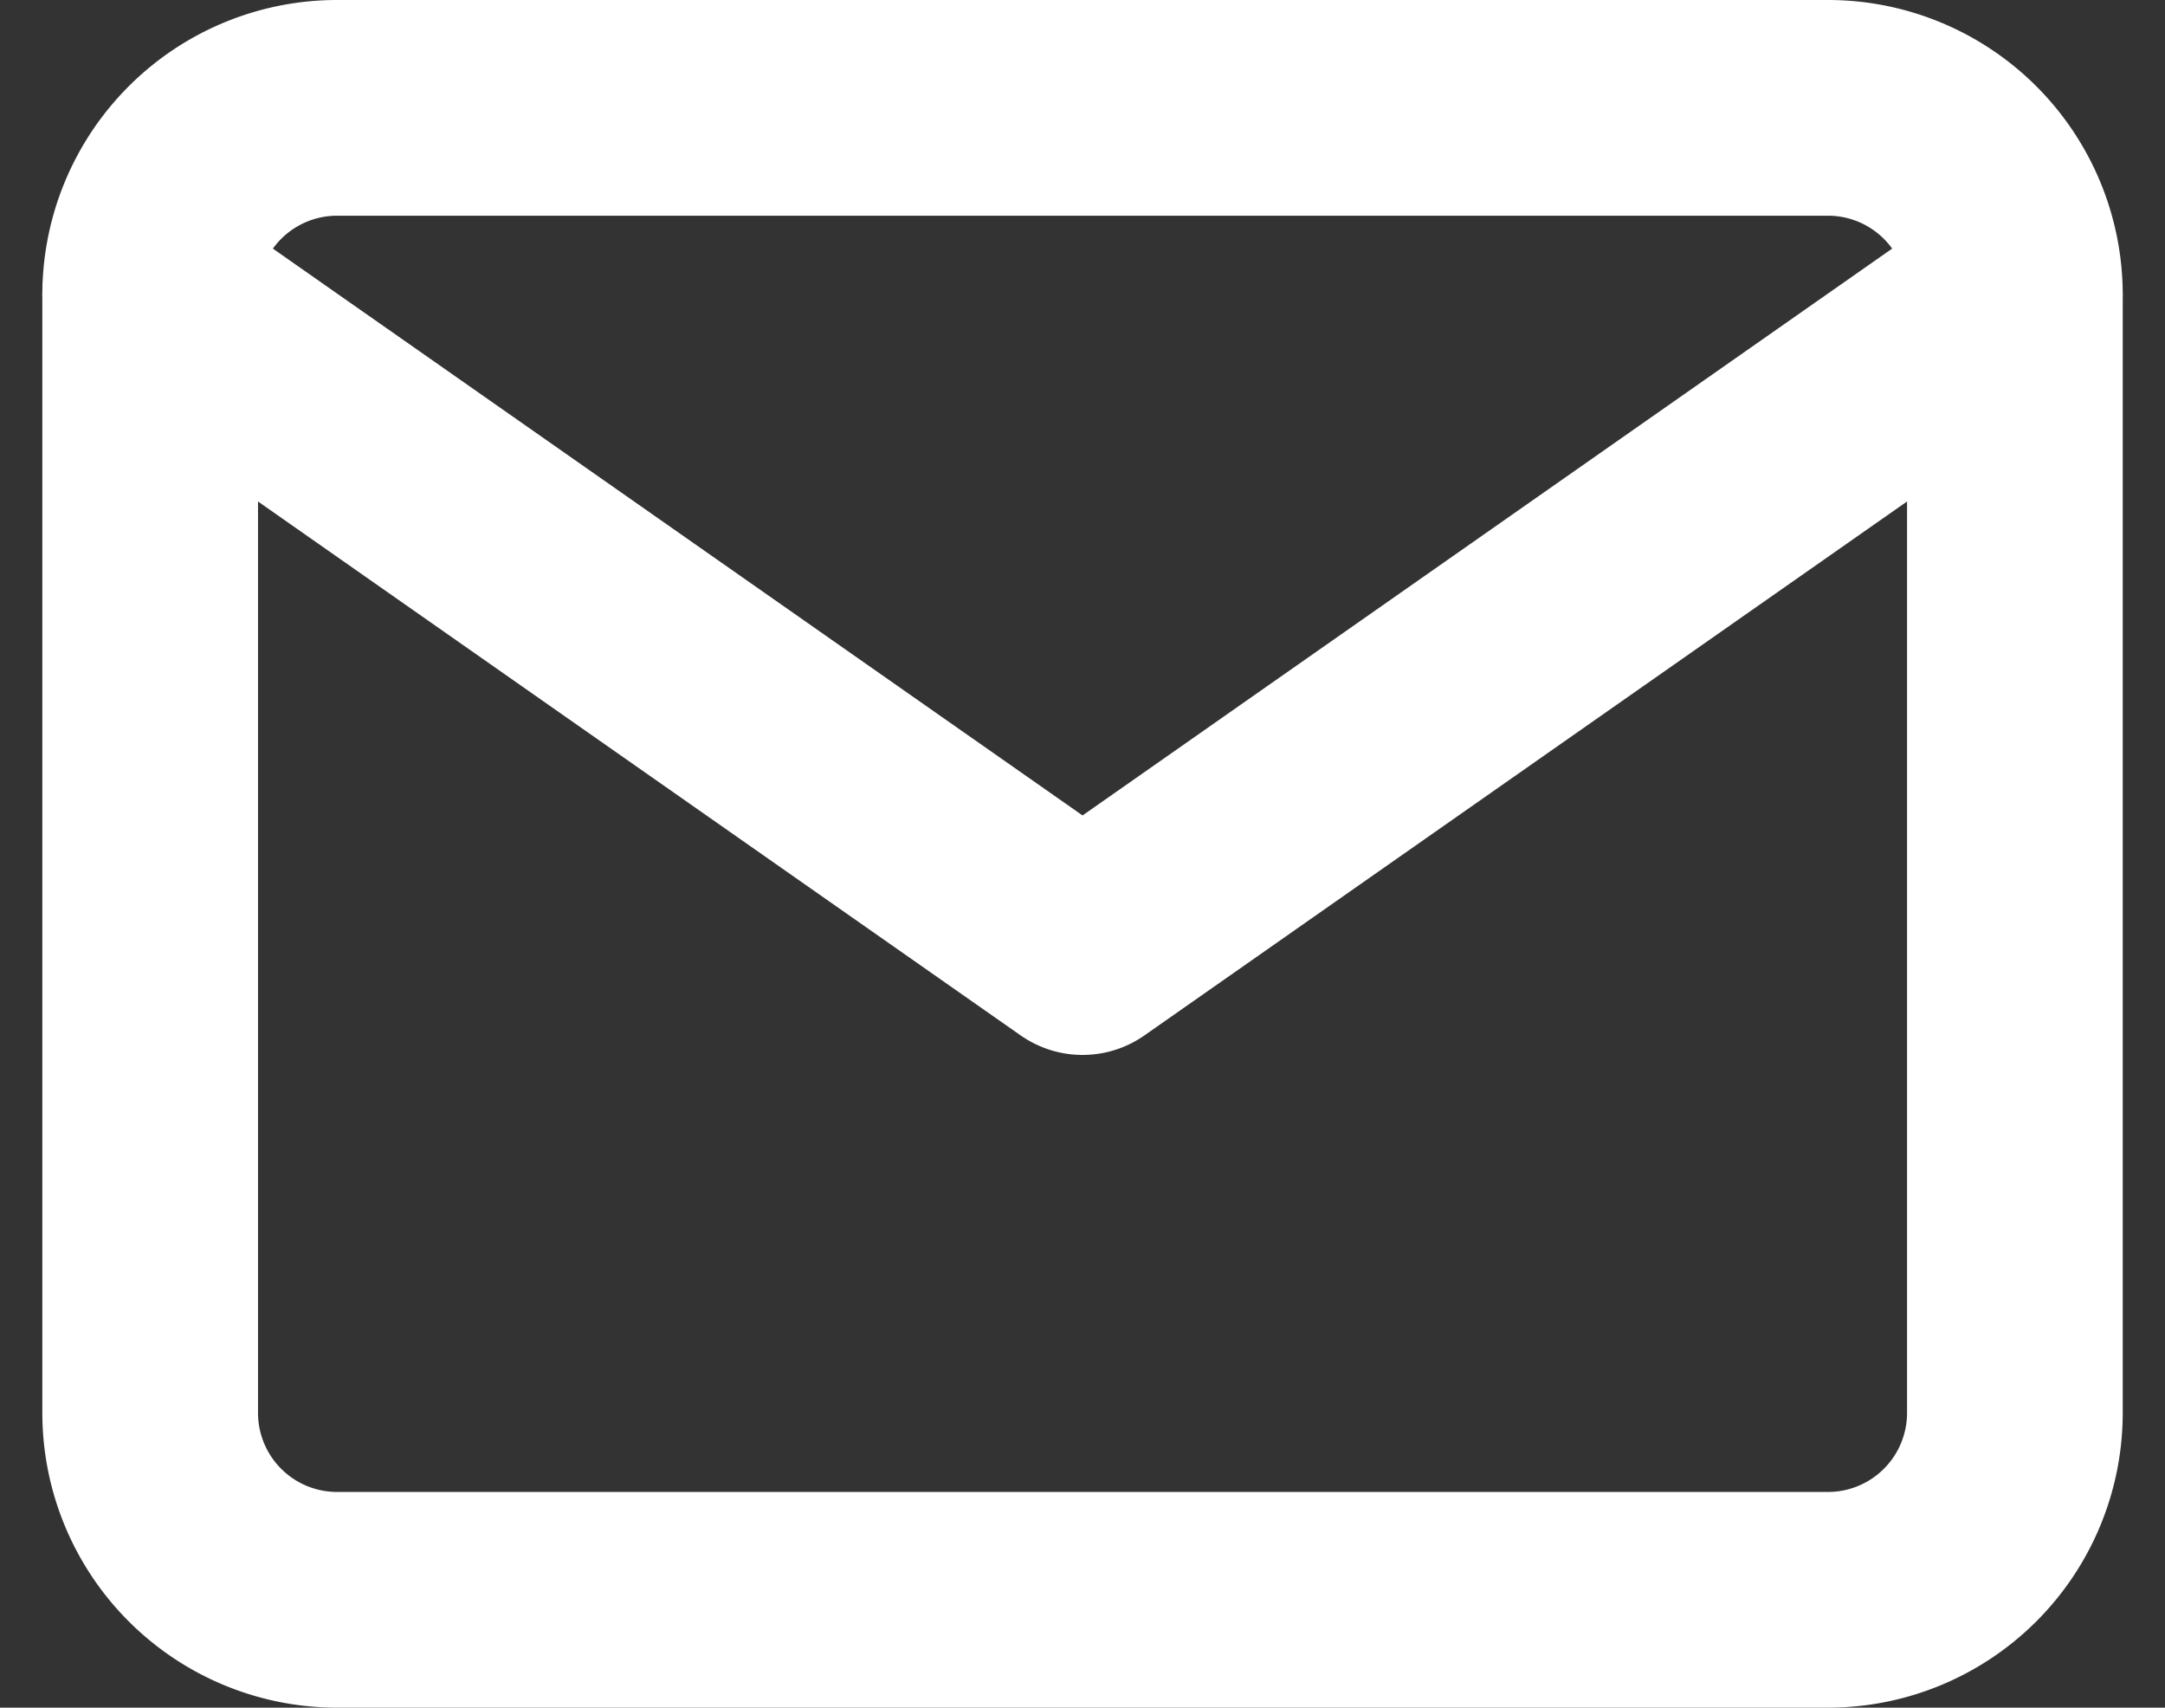 <svg xmlns="http://www.w3.org/2000/svg" width="30.115" height="23.75" viewBox="0 0 30.115 23.75"><rect x="0" y="0" width="30.115" height="23.75" fill="#333333" stroke="none"/><g transform="translate(-0.911 -4.5)"><path d="M5.594,6h20.75a2.6,2.6,0,0,1,2.594,2.594V24.156a2.6,2.6,0,0,1-2.594,2.594H5.594A2.6,2.6,0,0,1,3,24.156V8.594A2.6,2.6,0,0,1,5.594,6Z" fill="none" stroke="#fff" stroke-linecap="round" stroke-linejoin="round" stroke-width="3"/><path d="M28.937,9,15.969,18.078,3,9" transform="translate(0 -0.406)" fill="none" stroke="#fff" stroke-linecap="round" stroke-linejoin="round" stroke-width="3"/></g></svg>